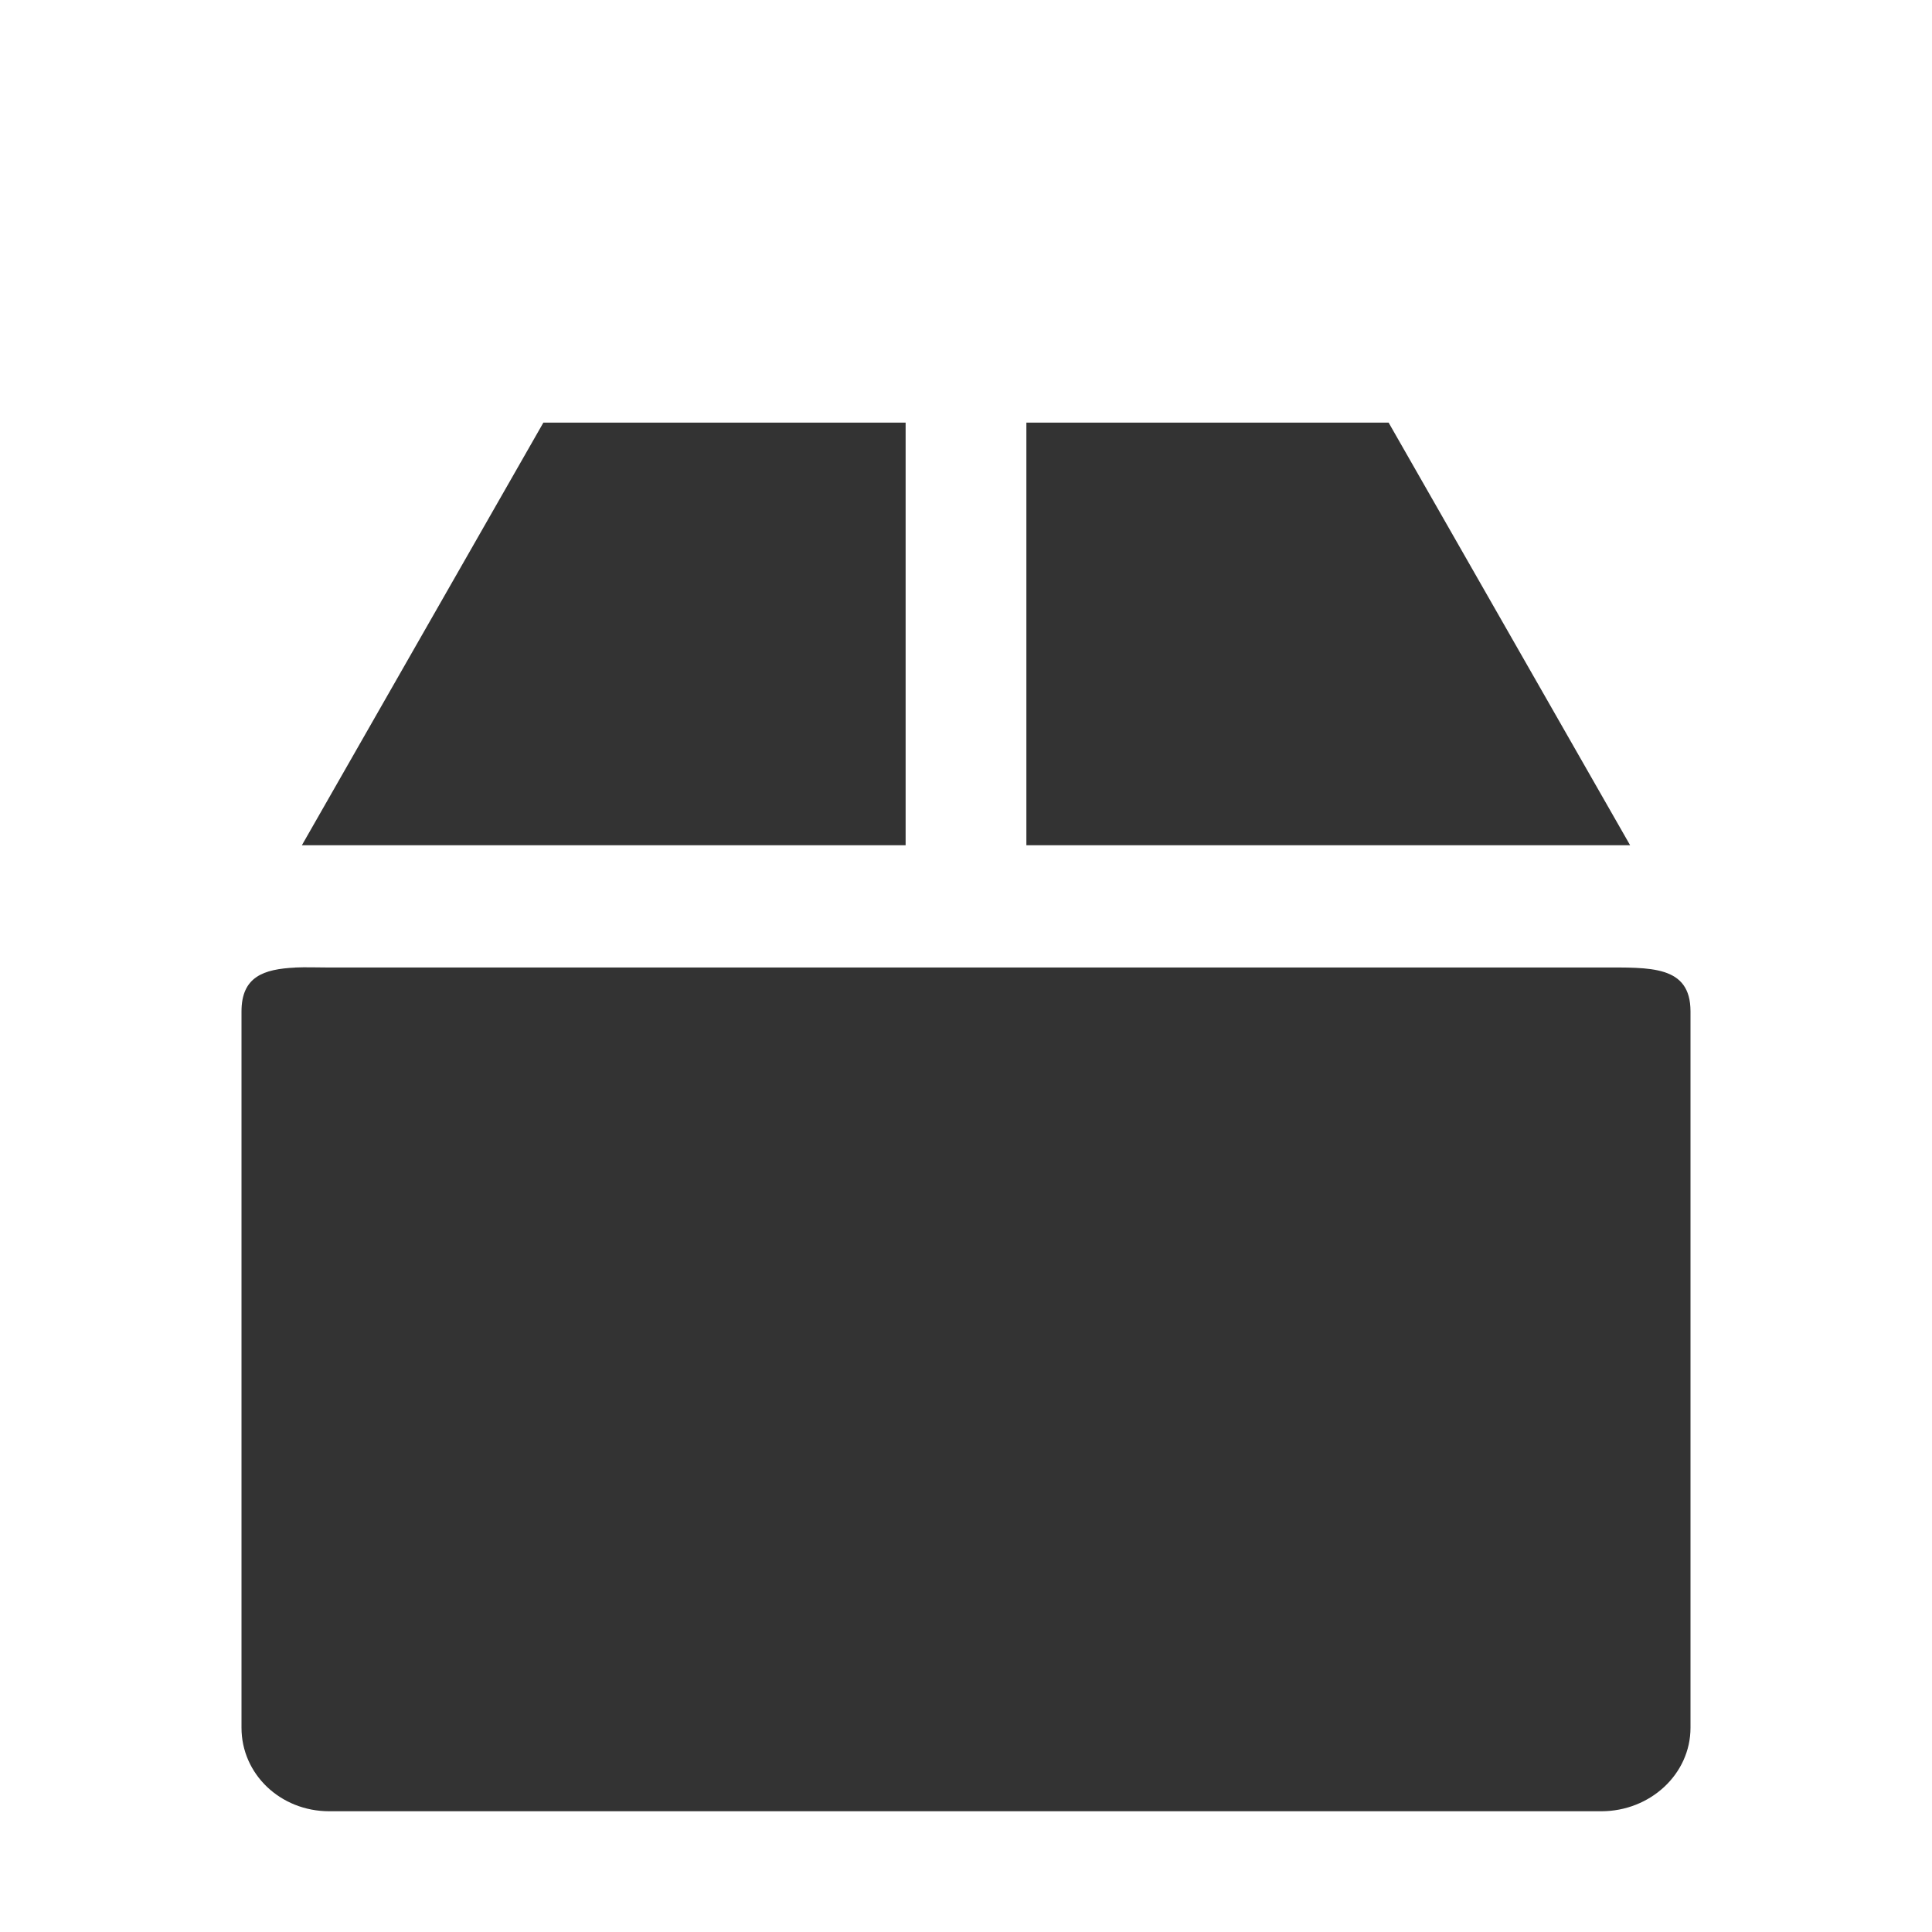 <svg xmlns="http://www.w3.org/2000/svg" viewBox="0 0 32 32">
<path style="opacity:.8" d="M 4.891,16.026 C 4.366,16.051 4,16.177 4,16.753 L 4,28.617 C 4,29.385 4.644,30 5.453,30 l 21.07,0 C 27.332,30 28,29.385 28,28.617 l 0,-11.865 c 0,-0.767 -0.668,-0.727 -1.477,-0.727 l -21.07,0 c -0.202,0 -0.388,-0.008 -0.562,0 z"/>
<path style="opacity:.8" d="m 5,14 10,0 0,-7 -6,0 z m 12,-7 0,7 10,0 -4,-7 z"/>
</svg>
